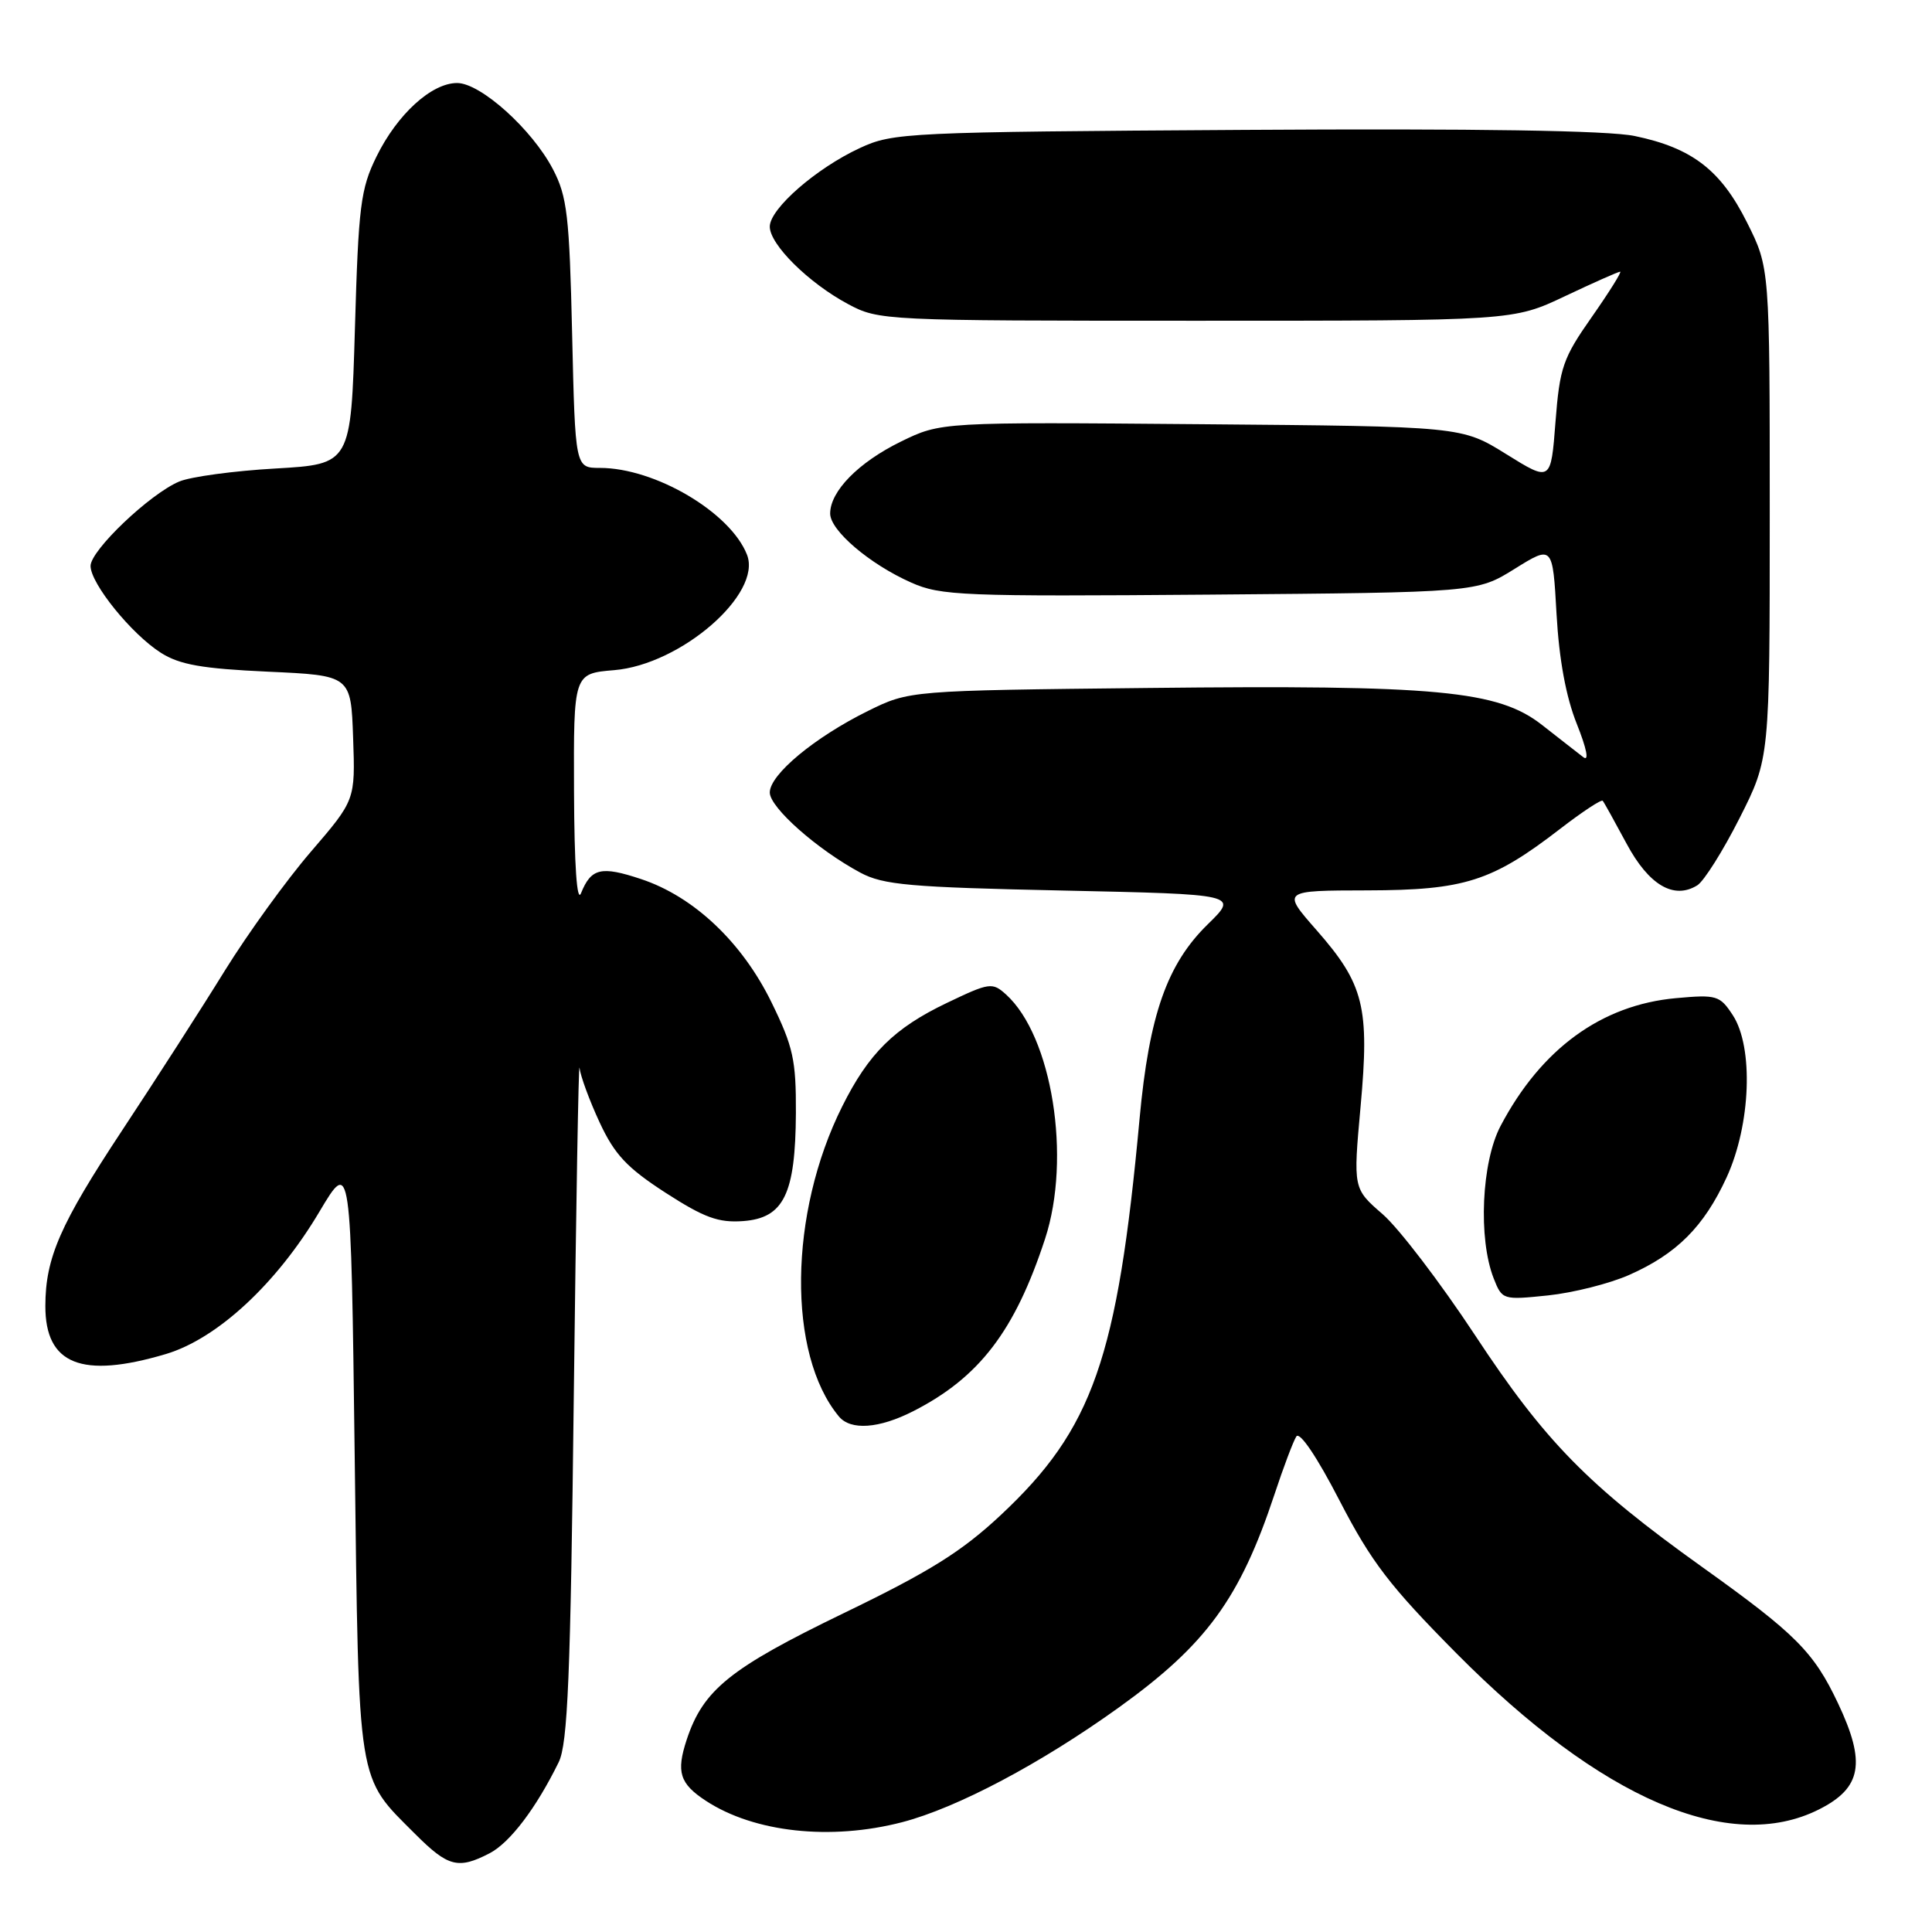 <?xml version="1.0" encoding="UTF-8" standalone="no"?>
<!DOCTYPE svg PUBLIC "-//W3C//DTD SVG 1.1//EN" "http://www.w3.org/Graphics/SVG/1.1/DTD/svg11.dtd" >
<svg xmlns="http://www.w3.org/2000/svg" xmlns:xlink="http://www.w3.org/1999/xlink" version="1.1" viewBox="0 0 256 256">
 <g >
 <path fill="currentColor"
d=" M 64.87 245.57 C 67.57 244.17 71.05 239.58 74.03 233.50 C 75.23 231.05 75.60 222.17 76.03 185.00 C 76.33 159.97 76.67 140.40 76.79 141.50 C 76.92 142.60 78.12 145.86 79.46 148.74 C 81.44 152.99 83.08 154.74 88.18 158.04 C 93.31 161.35 95.19 162.04 98.47 161.80 C 103.86 161.40 105.40 158.23 105.46 147.50 C 105.49 140.45 105.11 138.71 102.23 132.82 C 98.33 124.85 91.94 118.80 84.94 116.48 C 79.65 114.72 78.33 115.03 76.99 118.35 C 76.45 119.71 76.10 114.73 76.06 104.87 C 76.00 89.25 76.00 89.25 81.37 88.80 C 90.22 88.07 101.02 78.69 98.98 73.50 C 96.78 67.89 86.80 62.00 79.49 62.00 C 76.22 62.00 76.22 62.00 75.81 44.25 C 75.45 28.57 75.15 26.03 73.27 22.43 C 70.51 17.14 63.68 11.00 60.57 11.00 C 57.18 11.00 52.64 15.14 49.89 20.74 C 47.78 25.03 47.50 27.27 47.03 43.50 C 46.50 61.50 46.50 61.50 36.50 62.08 C 31.00 62.39 25.27 63.17 23.76 63.80 C 19.88 65.42 12.00 72.92 12.00 74.99 C 12.00 77.32 17.43 84.03 21.32 86.50 C 23.81 88.08 26.78 88.60 35.49 89.00 C 46.50 89.50 46.50 89.50 46.79 97.76 C 47.08 106.01 47.08 106.01 41.20 112.85 C 37.96 116.61 32.83 123.71 29.78 128.63 C 26.74 133.56 20.61 143.09 16.16 149.82 C 7.97 162.22 6.02 166.68 6.01 173.03 C 5.99 180.80 10.81 182.73 21.97 179.42 C 28.79 177.39 36.67 170.09 42.34 160.53 C 46.50 153.54 46.50 153.54 47.00 193.02 C 47.56 237.14 47.25 235.25 55.05 243.05 C 59.37 247.37 60.72 247.72 64.87 245.57 Z  M 119.54 241.45 C 126.83 239.55 137.92 233.68 148.28 226.23 C 159.85 217.91 164.30 211.81 168.88 198.00 C 170.06 194.43 171.36 190.98 171.77 190.34 C 172.21 189.64 174.51 193.04 177.50 198.84 C 181.71 206.98 184.16 210.17 193.00 219.09 C 212.16 238.41 229.18 245.73 241.04 239.75 C 246.69 236.90 247.28 233.58 243.54 225.68 C 240.32 218.88 237.96 216.51 225.55 207.64 C 210.43 196.83 204.72 191.00 195.45 176.92 C 190.86 169.96 185.35 162.74 183.20 160.88 C 179.30 157.50 179.30 157.50 180.28 146.67 C 181.49 133.43 180.74 130.42 174.45 123.25 C 169.84 118.00 169.84 118.00 181.17 117.98 C 194.07 117.95 197.69 116.80 206.75 109.81 C 209.67 107.56 212.20 105.89 212.37 106.11 C 212.55 106.32 213.96 108.87 215.52 111.77 C 218.47 117.28 221.79 119.24 224.90 117.31 C 225.78 116.76 228.30 112.76 230.50 108.41 C 234.50 100.50 234.50 100.50 234.50 68.00 C 234.50 35.50 234.50 35.50 231.50 29.50 C 228.02 22.53 224.21 19.60 216.60 18.02 C 213.08 17.29 195.79 17.02 164.91 17.21 C 120.15 17.49 118.34 17.57 113.95 19.61 C 108.17 22.28 102.00 27.66 102.00 30.03 C 102.00 32.40 107.15 37.50 112.37 40.29 C 116.44 42.47 117.07 42.50 158.50 42.50 C 200.50 42.50 200.50 42.50 207.36 39.25 C 211.14 37.46 214.43 36.00 214.68 36.00 C 214.92 36.00 213.24 38.69 210.93 41.99 C 207.10 47.45 206.67 48.67 206.11 55.91 C 205.50 63.85 205.50 63.85 199.59 60.18 C 193.68 56.50 193.68 56.50 159.18 56.21 C 124.68 55.92 124.68 55.92 119.36 58.52 C 113.75 61.27 110.00 65.09 110.00 68.05 C 110.00 70.29 115.23 74.75 120.73 77.19 C 124.65 78.94 127.52 79.05 160.32 78.79 C 195.68 78.50 195.68 78.50 200.71 75.37 C 205.74 72.24 205.74 72.24 206.25 81.37 C 206.59 87.40 207.50 92.34 208.93 95.91 C 210.25 99.22 210.59 100.94 209.80 100.33 C 209.09 99.78 206.63 97.87 204.34 96.07 C 198.50 91.49 190.52 90.74 152.08 91.16 C 120.50 91.50 120.50 91.50 115.00 94.21 C 107.94 97.70 102.00 102.63 102.00 105.01 C 102.00 107.00 108.29 112.57 114.00 115.63 C 117.04 117.26 120.54 117.57 140.80 118.00 C 164.10 118.50 164.10 118.50 160.05 122.46 C 154.64 127.74 152.27 134.48 151.00 148.23 C 148.07 180.03 144.81 189.34 132.60 200.76 C 127.41 205.61 123.20 208.24 111.76 213.77 C 96.72 221.05 93.18 223.90 90.99 230.52 C 89.58 234.81 90.06 236.34 93.54 238.62 C 99.94 242.81 110.07 243.91 119.54 241.45 Z  M 121.01 186.99 C 129.76 182.53 134.48 176.36 138.48 164.14 C 141.99 153.42 139.41 137.30 133.31 131.78 C 131.49 130.13 131.11 130.19 125.45 132.90 C 118.49 136.23 115.10 139.58 111.60 146.60 C 104.50 160.79 104.30 179.43 111.16 187.69 C 112.72 189.57 116.48 189.30 121.01 186.99 Z  M 215.84 168.95 C 222.17 166.16 225.78 162.54 228.79 156.00 C 231.99 149.02 232.38 138.76 229.60 134.51 C 227.89 131.90 227.47 131.77 222.07 132.26 C 212.19 133.16 204.21 138.98 198.83 149.20 C 196.31 153.99 195.85 164.11 197.92 169.39 C 199.04 172.24 199.13 172.27 205.12 171.65 C 208.46 171.30 213.28 170.08 215.84 168.95 Z "/>
</g>
</svg>